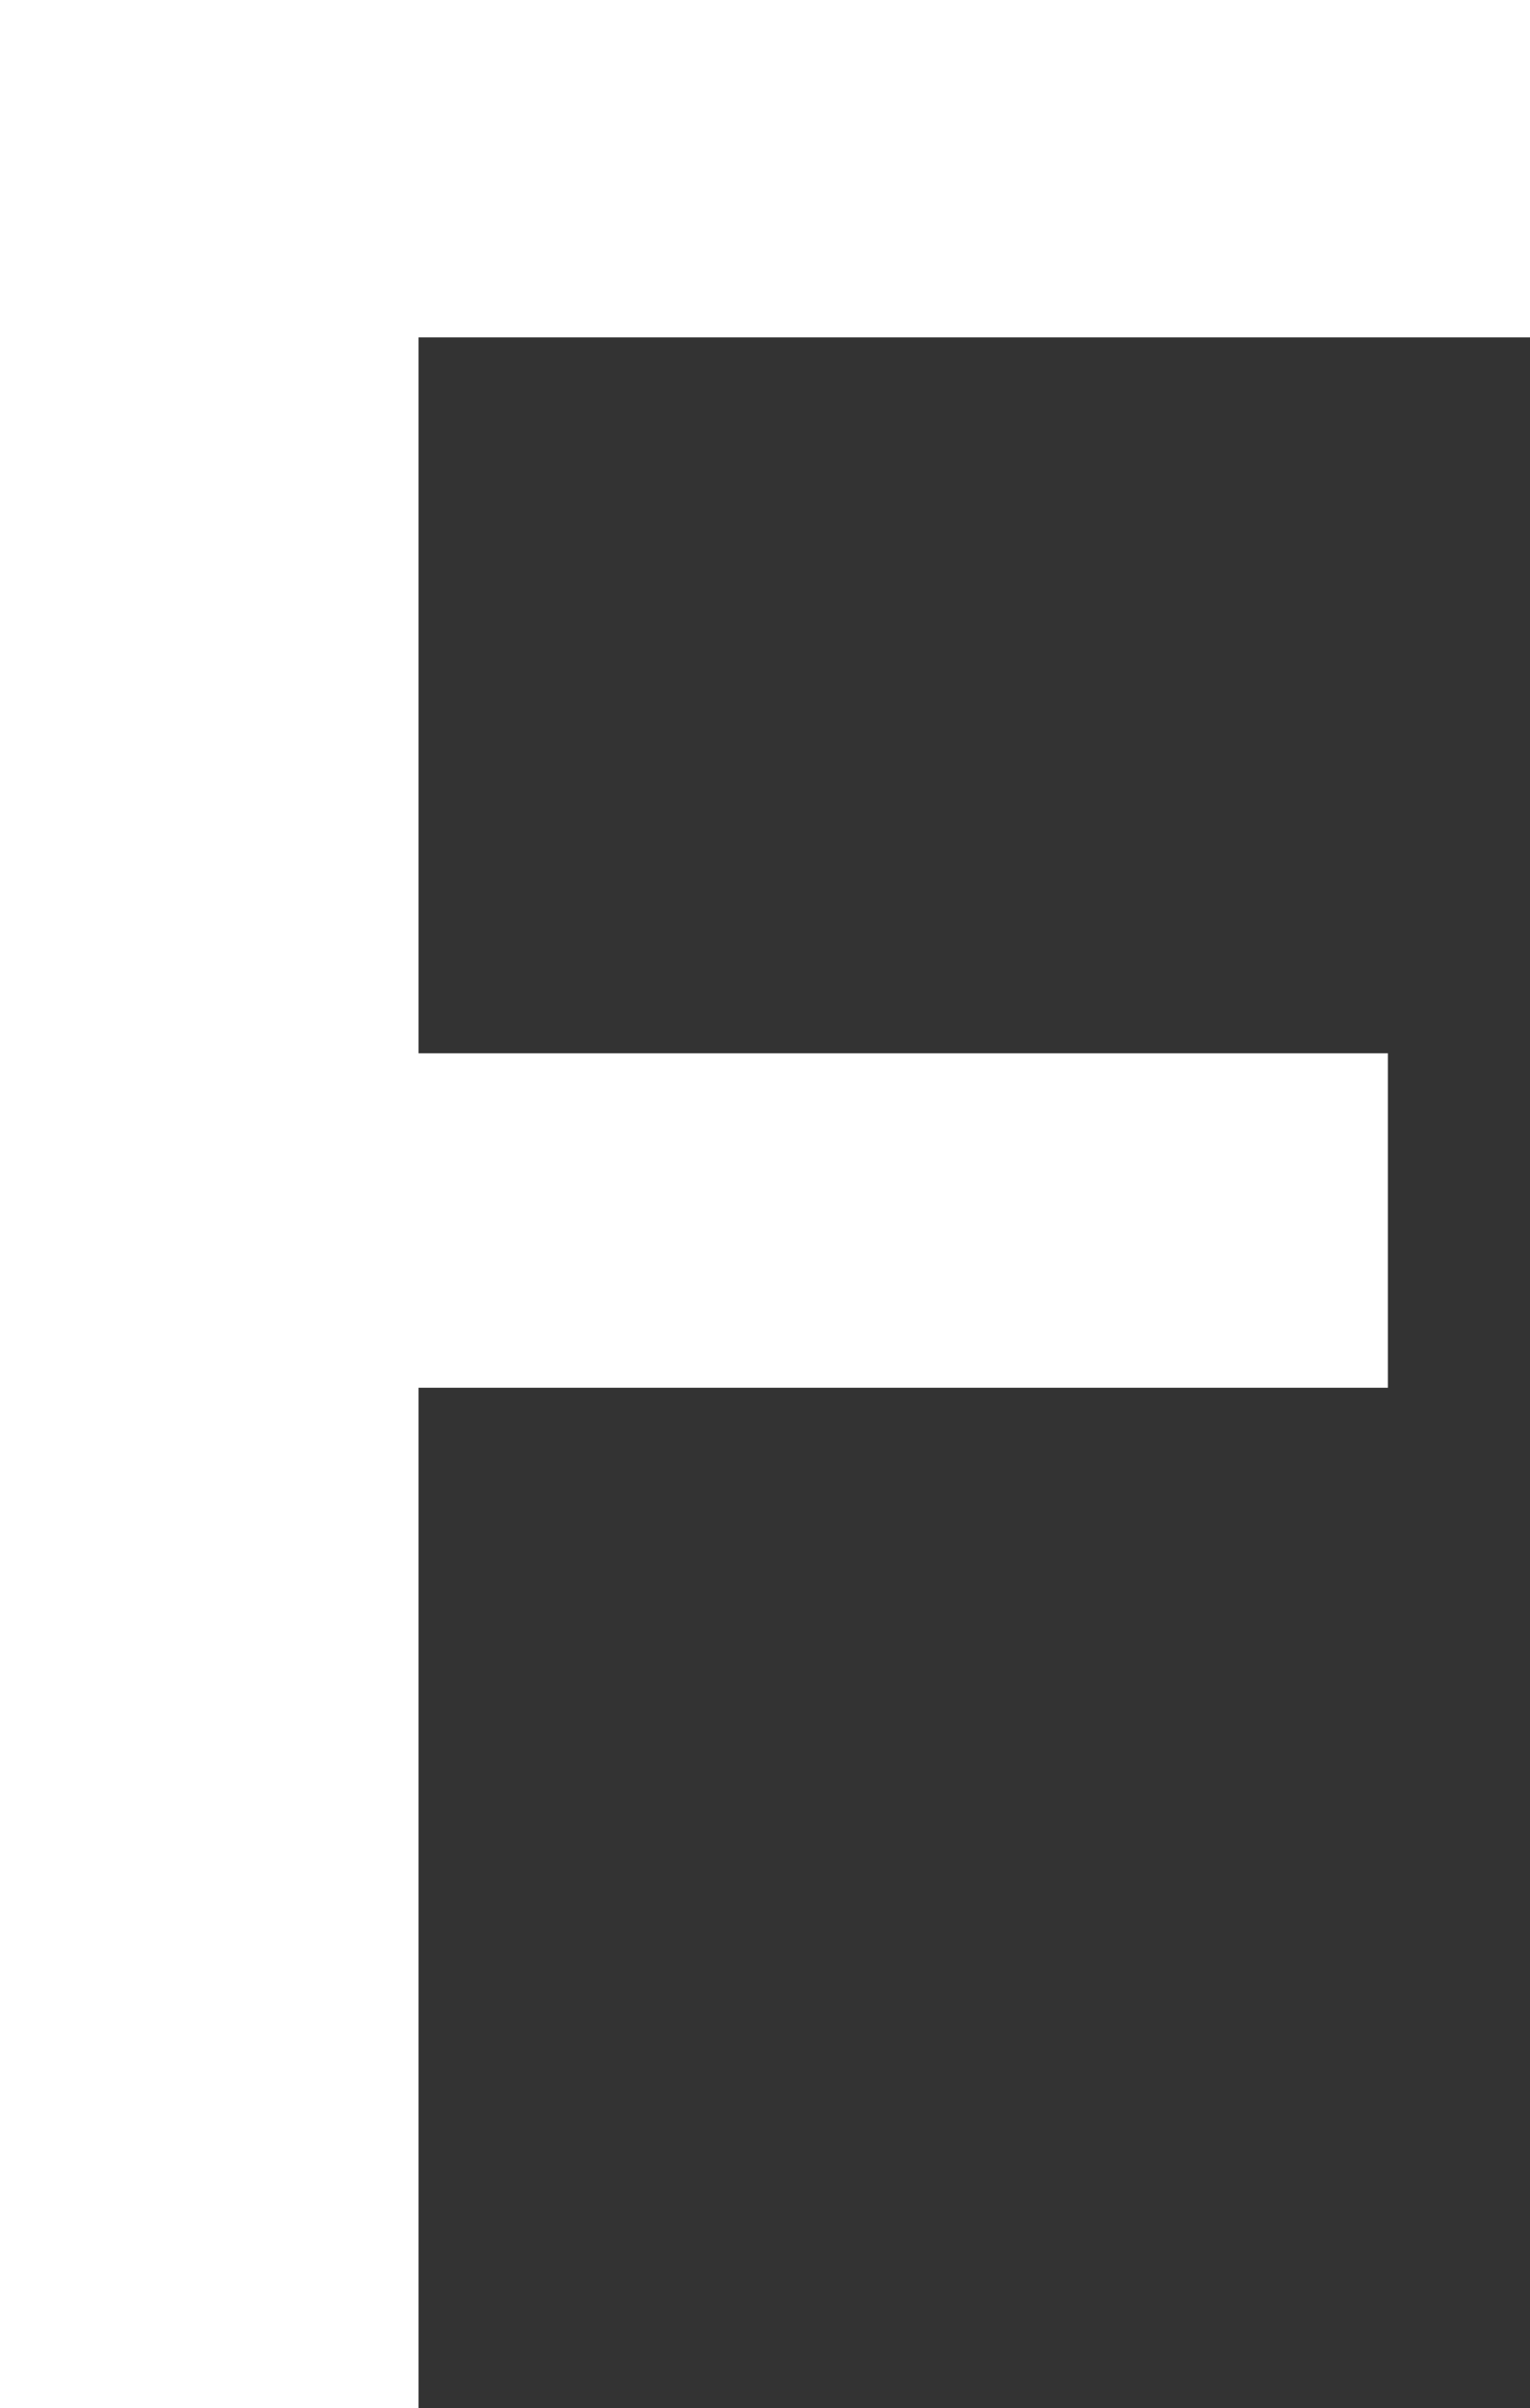 <svg xmlns="http://www.w3.org/2000/svg" width="9.033" height="14.219" viewBox="0 0 9.033 14.219">
  <rect x="0" y="0" width="9.033" height="14.219" fill="#333333" stroke="none"/>
  <path id="Контур_52" data-name="Контур 52" d="M4.146-6.025H-1.577V0H-4.048V-14.219H4.985v1.992H-1.577V-8H4.146Z" transform="translate(4.048 14.219)" fill="#fff"/>
</svg>

